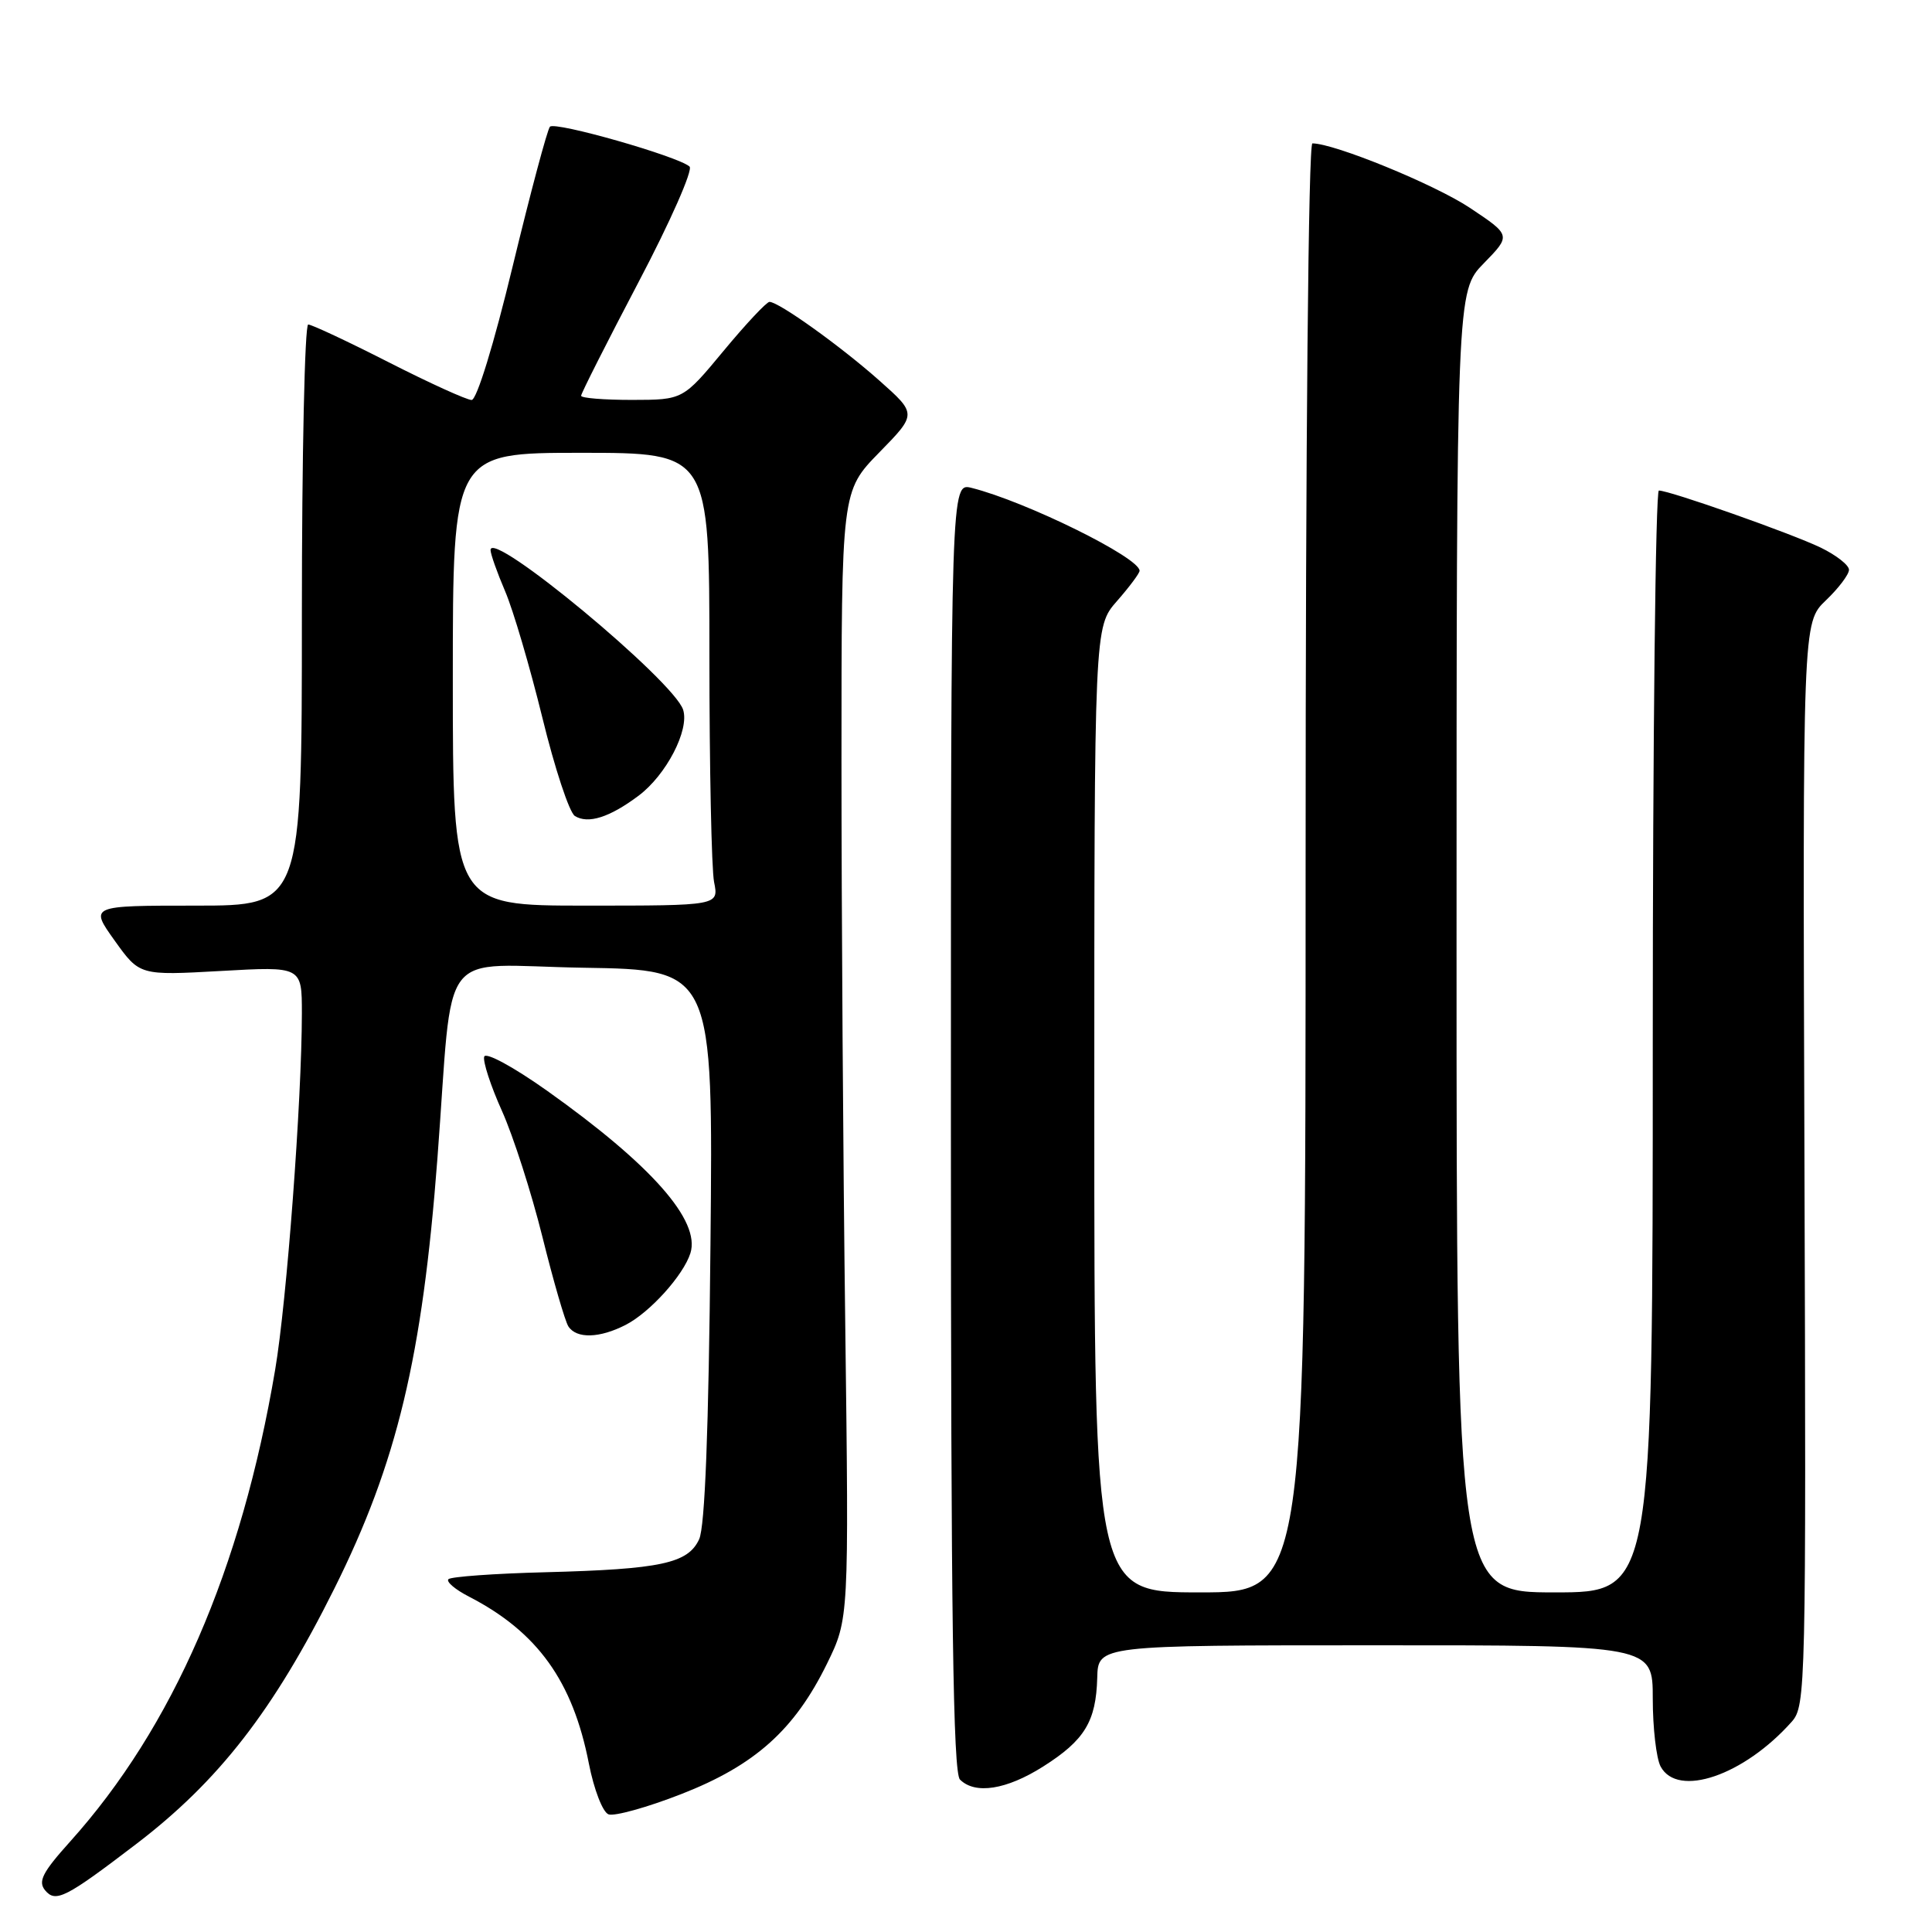 <?xml version="1.0" encoding="UTF-8" standalone="no"?>
<!DOCTYPE svg PUBLIC "-//W3C//DTD SVG 1.1//EN" "http://www.w3.org/Graphics/SVG/1.1/DTD/svg11.dtd" >
<svg xmlns="http://www.w3.org/2000/svg" xmlns:xlink="http://www.w3.org/1999/xlink" version="1.1" viewBox="0 0 256 256">
 <g >
 <path fill="currentColor"
d=" M 18.00 244.38 C 28.99 236.00 36.25 226.65 44.30 210.50 C 52.61 193.83 55.96 179.85 57.96 153.50 C 60.15 124.68 57.67 127.91 77.32 128.23 C 94.50 128.50 94.50 128.50 94.14 165.00 C 93.90 189.57 93.41 202.30 92.64 203.96 C 91.16 207.16 87.58 207.93 72.26 208.33 C 65.53 208.50 59.75 208.92 59.42 209.25 C 59.09 209.58 60.32 210.63 62.16 211.57 C 71.22 216.25 75.90 222.76 78.03 233.69 C 78.70 237.11 79.86 240.12 80.63 240.41 C 81.39 240.70 85.73 239.50 90.26 237.73 C 100.03 233.92 105.27 229.23 109.58 220.45 C 112.49 214.50 112.49 214.50 112.00 175.50 C 111.72 154.05 111.50 120.43 111.50 100.79 C 111.50 65.08 111.50 65.08 116.50 59.96 C 121.50 54.85 121.50 54.85 116.50 50.41 C 111.35 45.84 103.19 40.00 101.96 40.00 C 101.58 40.00 98.84 42.92 95.88 46.49 C 90.50 52.98 90.50 52.98 83.75 52.99 C 80.04 52.99 77.00 52.75 77.00 52.44 C 77.00 52.13 80.43 45.34 84.62 37.36 C 88.82 29.38 91.85 22.50 91.37 22.07 C 89.84 20.71 73.54 16.06 72.87 16.79 C 72.52 17.18 70.30 25.49 67.94 35.25 C 65.43 45.66 63.17 53.00 62.49 53.00 C 61.85 53.00 56.90 50.75 51.50 48.00 C 46.10 45.25 41.30 43.00 40.84 43.00 C 40.38 43.00 40.00 60.32 40.00 81.50 C 40.00 120.00 40.00 120.00 25.94 120.00 C 11.88 120.00 11.88 120.00 15.19 124.63 C 18.50 129.26 18.50 129.26 29.25 128.66 C 40.00 128.05 40.00 128.05 40.00 134.27 C 39.99 145.80 38.00 172.43 36.46 181.50 C 31.99 207.97 22.90 228.88 9.29 244.02 C 5.62 248.10 5.01 249.30 5.98 250.48 C 7.37 252.15 8.69 251.49 18.00 244.38 Z  M 138.23 234.07 C 143.72 230.59 145.23 228.11 145.39 222.32 C 145.50 218.01 145.50 218.01 182.25 218.01 C 219.00 218.00 219.00 218.00 219.00 225.07 C 219.00 228.95 219.47 233.00 220.04 234.07 C 222.29 238.27 231.08 235.27 237.42 228.13 C 239.27 226.04 239.33 223.70 239.10 154.24 C 238.86 82.50 238.86 82.50 241.93 79.56 C 243.62 77.95 245.00 76.12 245.00 75.50 C 245.00 74.88 243.31 73.56 241.25 72.56 C 237.37 70.69 221.25 65.00 219.81 65.00 C 219.37 65.00 219.00 97.85 219.00 138.00 C 219.00 211.00 219.00 211.00 206.00 211.00 C 193.00 211.00 193.00 211.00 193.00 124.79 C 193.00 38.58 193.00 38.58 196.62 34.88 C 200.23 31.18 200.23 31.18 194.75 27.53 C 190.08 24.43 176.81 19.00 173.90 19.00 C 173.37 19.00 173.00 58.45 173.00 115.00 C 173.00 211.00 173.00 211.00 159.00 211.00 C 145.00 211.00 145.00 211.00 145.00 147.03 C 145.00 83.07 145.00 83.07 148.00 79.65 C 149.65 77.77 151.00 75.96 151.00 75.63 C 151.00 73.88 135.95 66.46 128.75 64.65 C 126.00 63.96 126.00 63.96 126.00 149.28 C 126.00 214.31 126.29 234.89 127.20 235.80 C 129.21 237.81 133.37 237.15 138.23 234.07 Z  M 82.93 175.54 C 86.14 173.88 90.55 168.98 91.48 166.06 C 92.85 161.75 86.33 154.37 72.52 144.55 C 68.05 141.38 64.37 139.38 64.16 140.01 C 63.96 140.63 65.01 143.87 66.51 147.20 C 68.01 150.54 70.42 158.05 71.87 163.88 C 73.32 169.72 74.87 175.06 75.31 175.75 C 76.39 177.42 79.46 177.33 82.93 175.54 Z  M 60.00 90.00 C 60.00 60.00 60.00 60.00 77.00 60.00 C 94.00 60.00 94.00 60.00 94.00 86.88 C 94.00 101.66 94.28 115.16 94.62 116.88 C 95.25 120.00 95.25 120.00 77.62 120.00 C 60.00 120.00 60.00 120.00 60.00 90.00 Z  M 84.61 105.44 C 88.28 102.69 91.37 96.74 90.52 94.05 C 89.30 90.22 65.00 70.06 65.00 72.88 C 65.00 73.41 65.87 75.86 66.93 78.34 C 68.00 80.83 70.21 88.35 71.86 95.07 C 73.50 101.79 75.44 107.66 76.17 108.12 C 77.92 109.22 80.78 108.31 84.61 105.44 Z "/>
</g>
</svg>
